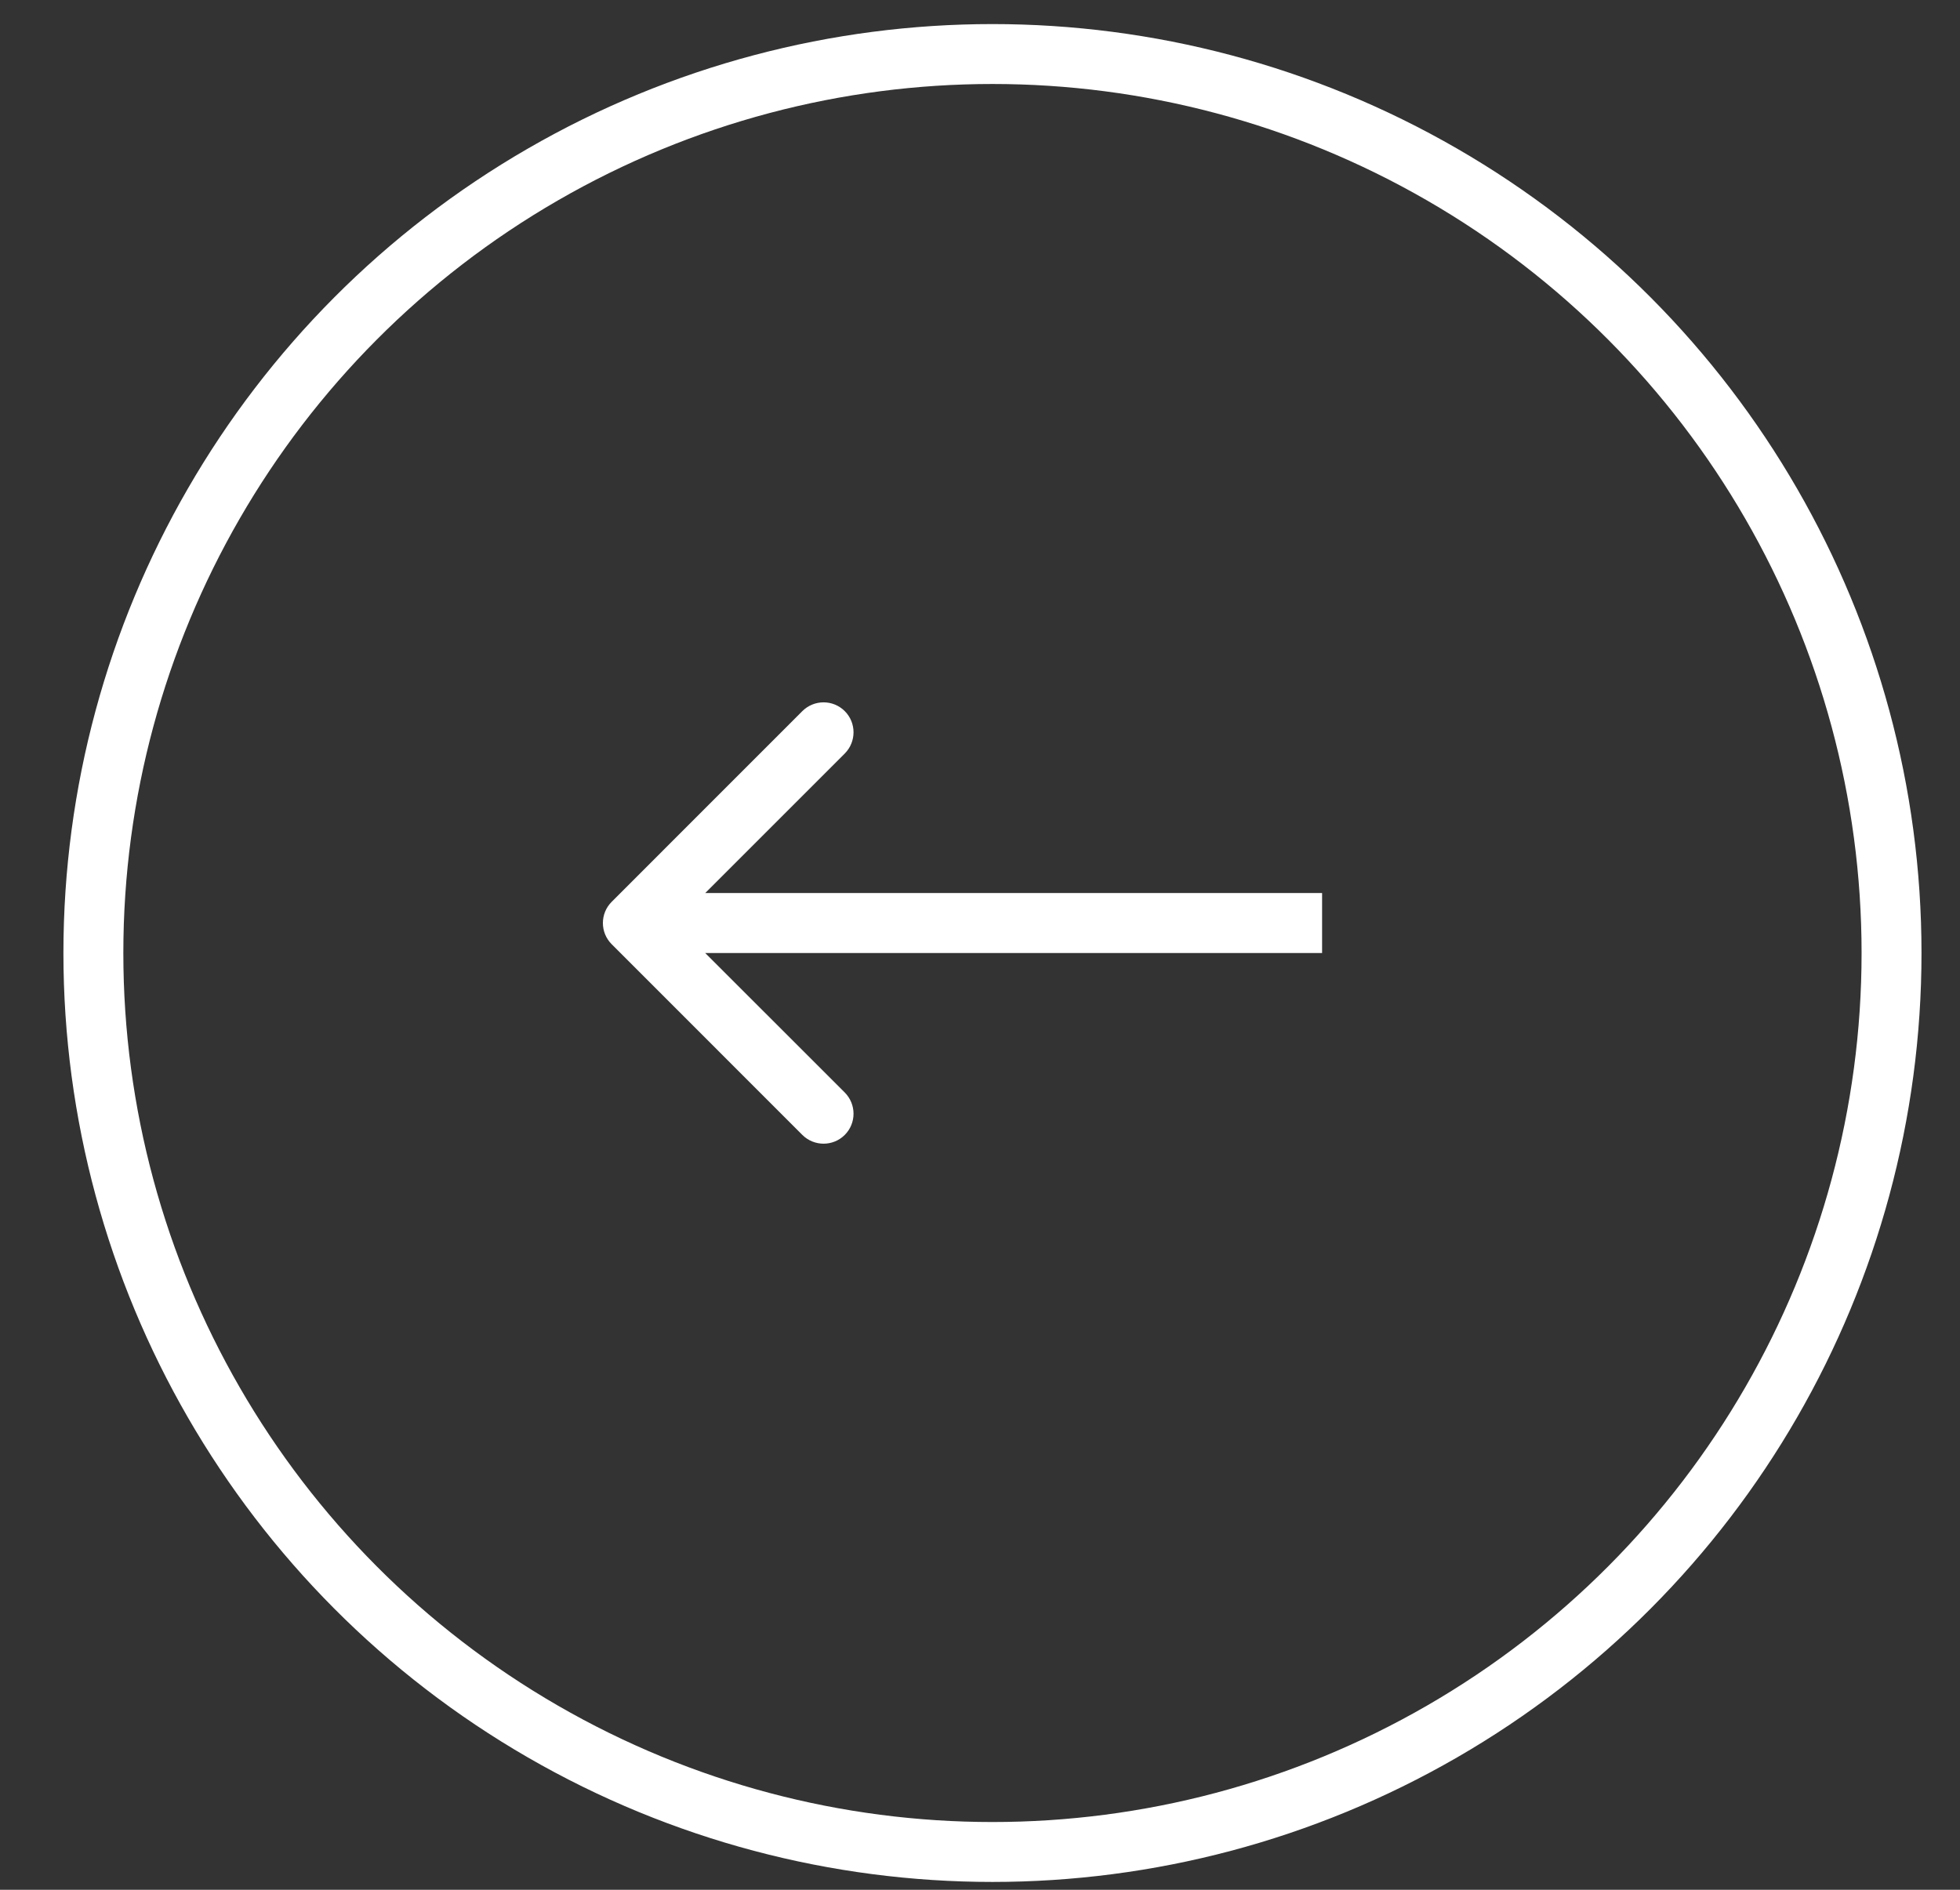<svg width="28" height="27" viewBox="0 0 28 27" fill="none" xmlns="http://www.w3.org/2000/svg">
<rect x="0" y="0" width="28" height="27" fill="#333333" stroke="none"/>
<path d="M8.738 12.885C8.571 13.052 8.571 13.323 8.738 13.49L11.462 16.215C11.63 16.382 11.901 16.382 12.068 16.215C12.235 16.048 12.235 15.777 12.068 15.609L9.646 13.188L12.068 10.766C12.235 10.598 12.235 10.327 12.068 10.16C11.901 9.993 11.63 9.993 11.462 10.16L8.738 12.885ZM18.887 12.759L9.041 12.759L9.041 13.616L18.887 13.616L18.887 12.759Z" fill="white"/>
<circle cx="14.178" cy="13.616" r="12.844" transform="rotate(-180 14.178 13.616)" stroke="white" stroke-width="0.856"/>
</svg>

